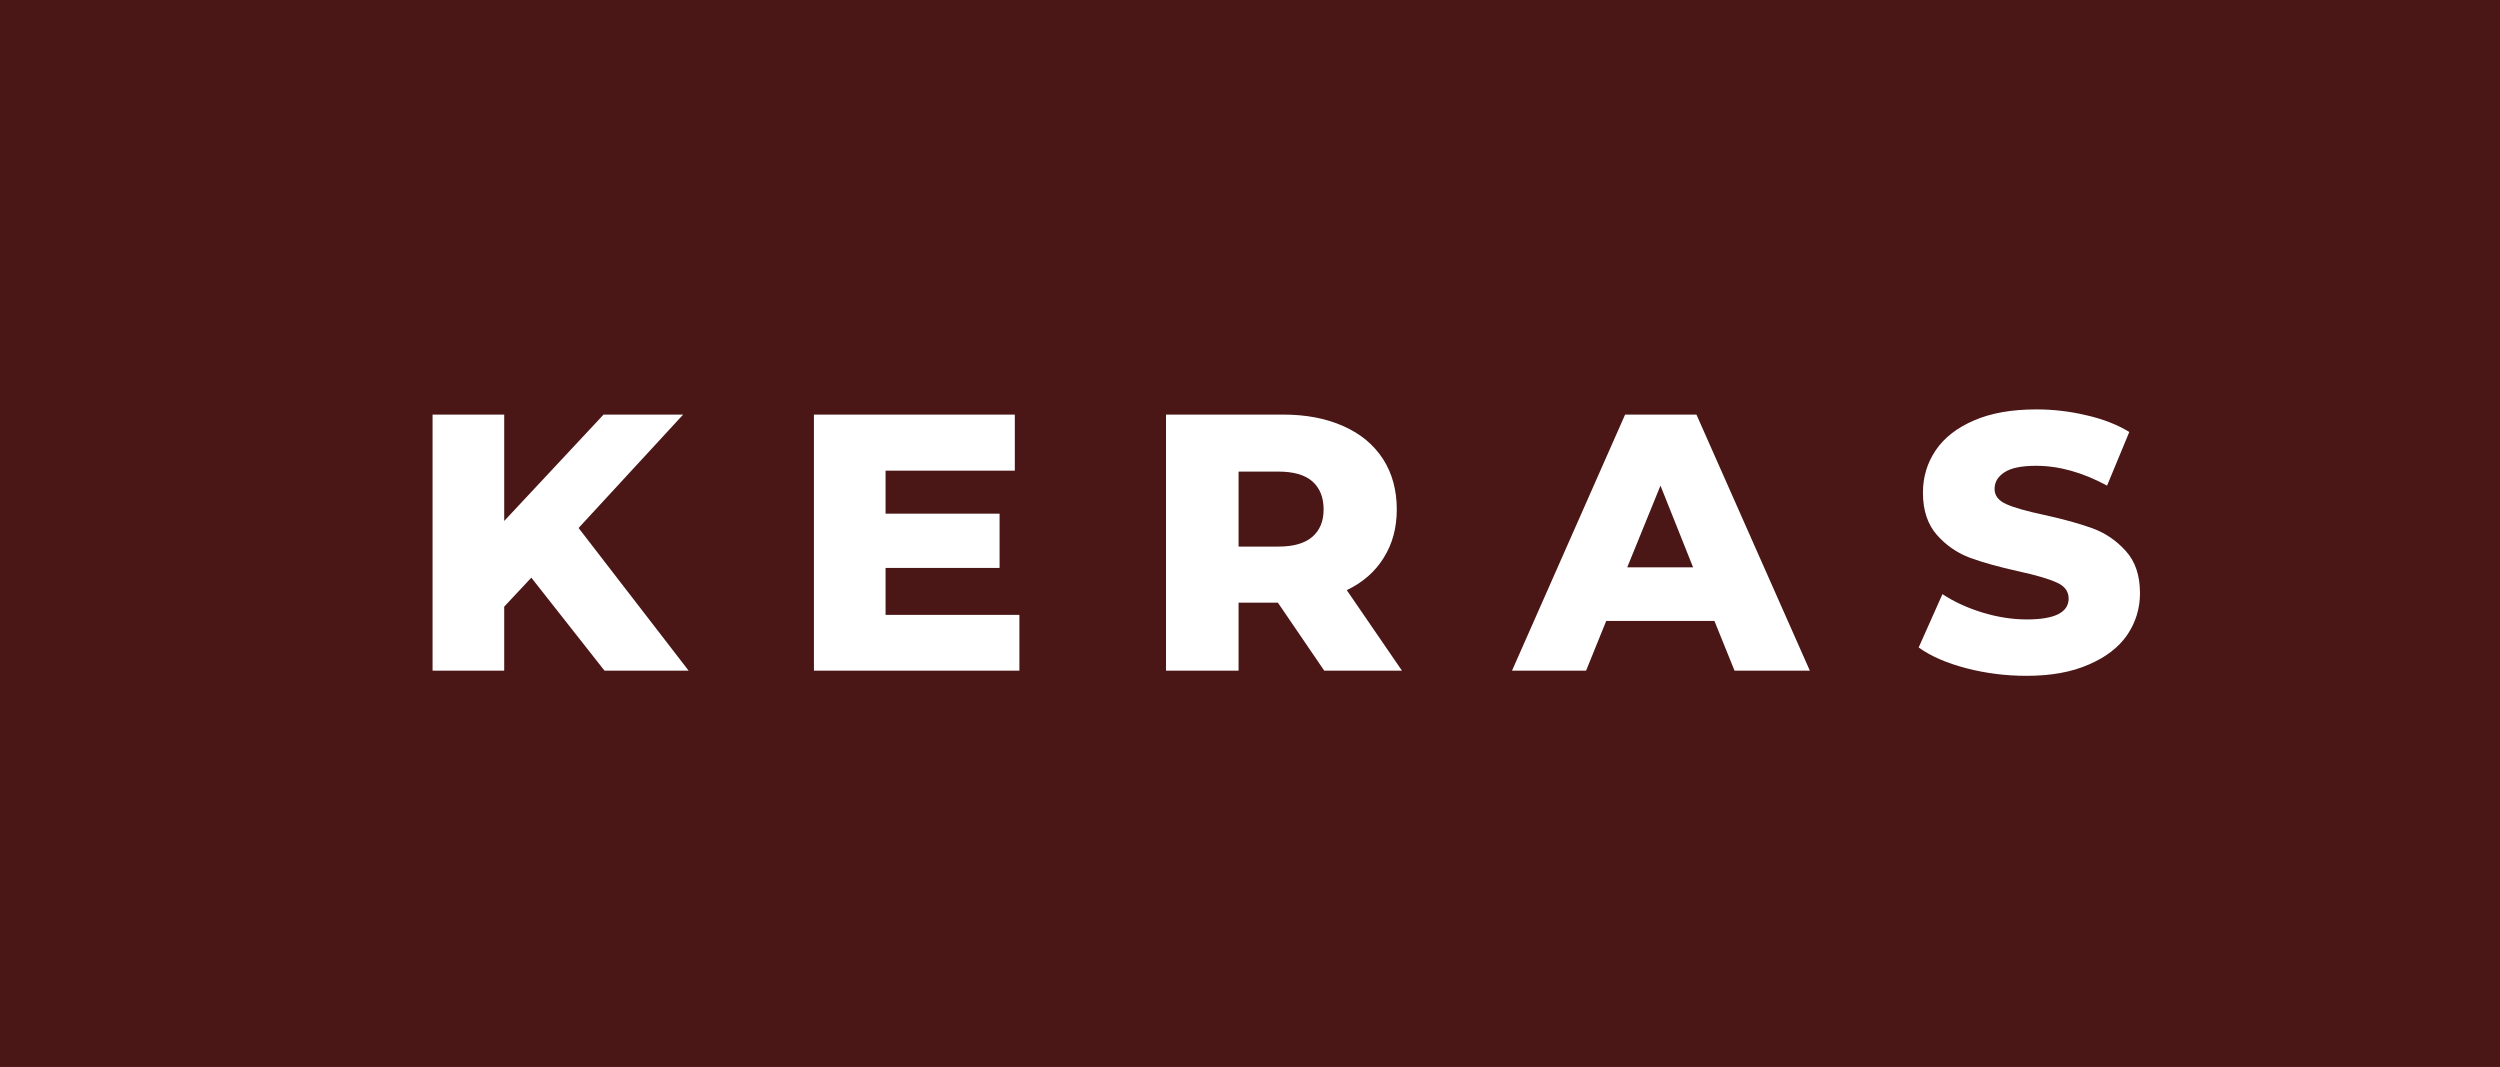 <svg xmlns="http://www.w3.org/2000/svg" width="82.01" height="35" viewBox="0 0 82.01 35"><rect x="0" y="0" width="82.01" height="35" fill="#808080" stroke="none"/><rect class="svg__rect" x="0" y="0" width="0" height="35" fill="#31C4F3"/><rect class="svg__rect" x="0" y="0" width="82.01" height="35" fill="#4A1616"/><path class="svg__text" d="" fill="#FFFFFF"/><path class="svg__text" d="M16.54 22L14.19 22L14.19 13.60L16.54 13.60L16.54 17.09L19.80 13.60L22.41 13.60L18.98 17.32L22.59 22L19.83 22L17.43 18.95L16.54 19.90L16.54 22ZM33.44 22L26.70 22L26.70 13.60L33.29 13.60L33.29 15.44L29.05 15.44L29.05 16.85L32.79 16.85L32.79 18.63L29.05 18.63L29.05 20.17L33.44 20.17L33.44 22ZM40.63 22L38.25 22L38.25 13.60L42.09 13.60Q43.23 13.60 44.07 13.98Q44.91 14.35 45.37 15.06Q45.82 15.76 45.82 16.71L45.82 16.71Q45.82 17.62 45.39 18.30Q44.97 18.98 44.18 19.36L44.18 19.36L45.99 22L43.44 22L41.92 19.77L40.63 19.77L40.63 22ZM40.63 15.47L40.63 17.93L41.94 17.93Q42.68 17.93 43.05 17.61Q43.42 17.29 43.42 16.71L43.42 16.71Q43.42 16.12 43.05 15.79Q42.68 15.47 41.94 15.47L41.94 15.47L40.63 15.47ZM52.03 22L49.60 22L53.31 13.60L55.65 13.60L59.37 22L56.90 22L56.24 20.37L52.69 20.37L52.03 22ZM54.47 15.93L53.38 18.61L55.54 18.61L54.47 15.93ZM62.94 21.24L62.94 21.24L63.72 19.49Q64.28 19.86 65.02 20.09Q65.77 20.32 66.49 20.32L66.49 20.32Q67.85 20.32 67.86 19.64L67.86 19.64Q67.86 19.28 67.47 19.11Q67.08 18.93 66.21 18.74L66.21 18.74Q65.26 18.53 64.63 18.30Q63.99 18.06 63.54 17.55Q63.08 17.03 63.08 16.16L63.08 16.16Q63.08 15.39 63.50 14.77Q63.92 14.15 64.76 13.79Q65.59 13.43 66.80 13.43L66.80 13.43Q67.63 13.43 68.43 13.62Q69.24 13.80 69.85 14.17L69.85 14.17L69.12 15.93Q67.92 15.28 66.79 15.28L66.79 15.28Q66.08 15.28 65.76 15.49Q65.43 15.70 65.43 16.04L65.43 16.04Q65.43 16.37 65.82 16.54Q66.20 16.71 67.05 16.89L67.05 16.89Q68.01 17.10 68.64 17.33Q69.27 17.56 69.73 18.07Q70.20 18.58 70.20 19.46L70.20 19.46Q70.20 20.21 69.78 20.83Q69.36 21.44 68.52 21.80Q67.68 22.17 66.48 22.17L66.48 22.17Q65.46 22.17 64.50 21.92Q63.54 21.67 62.94 21.24Z" fill="#FFFFFF" x="39"/></svg>